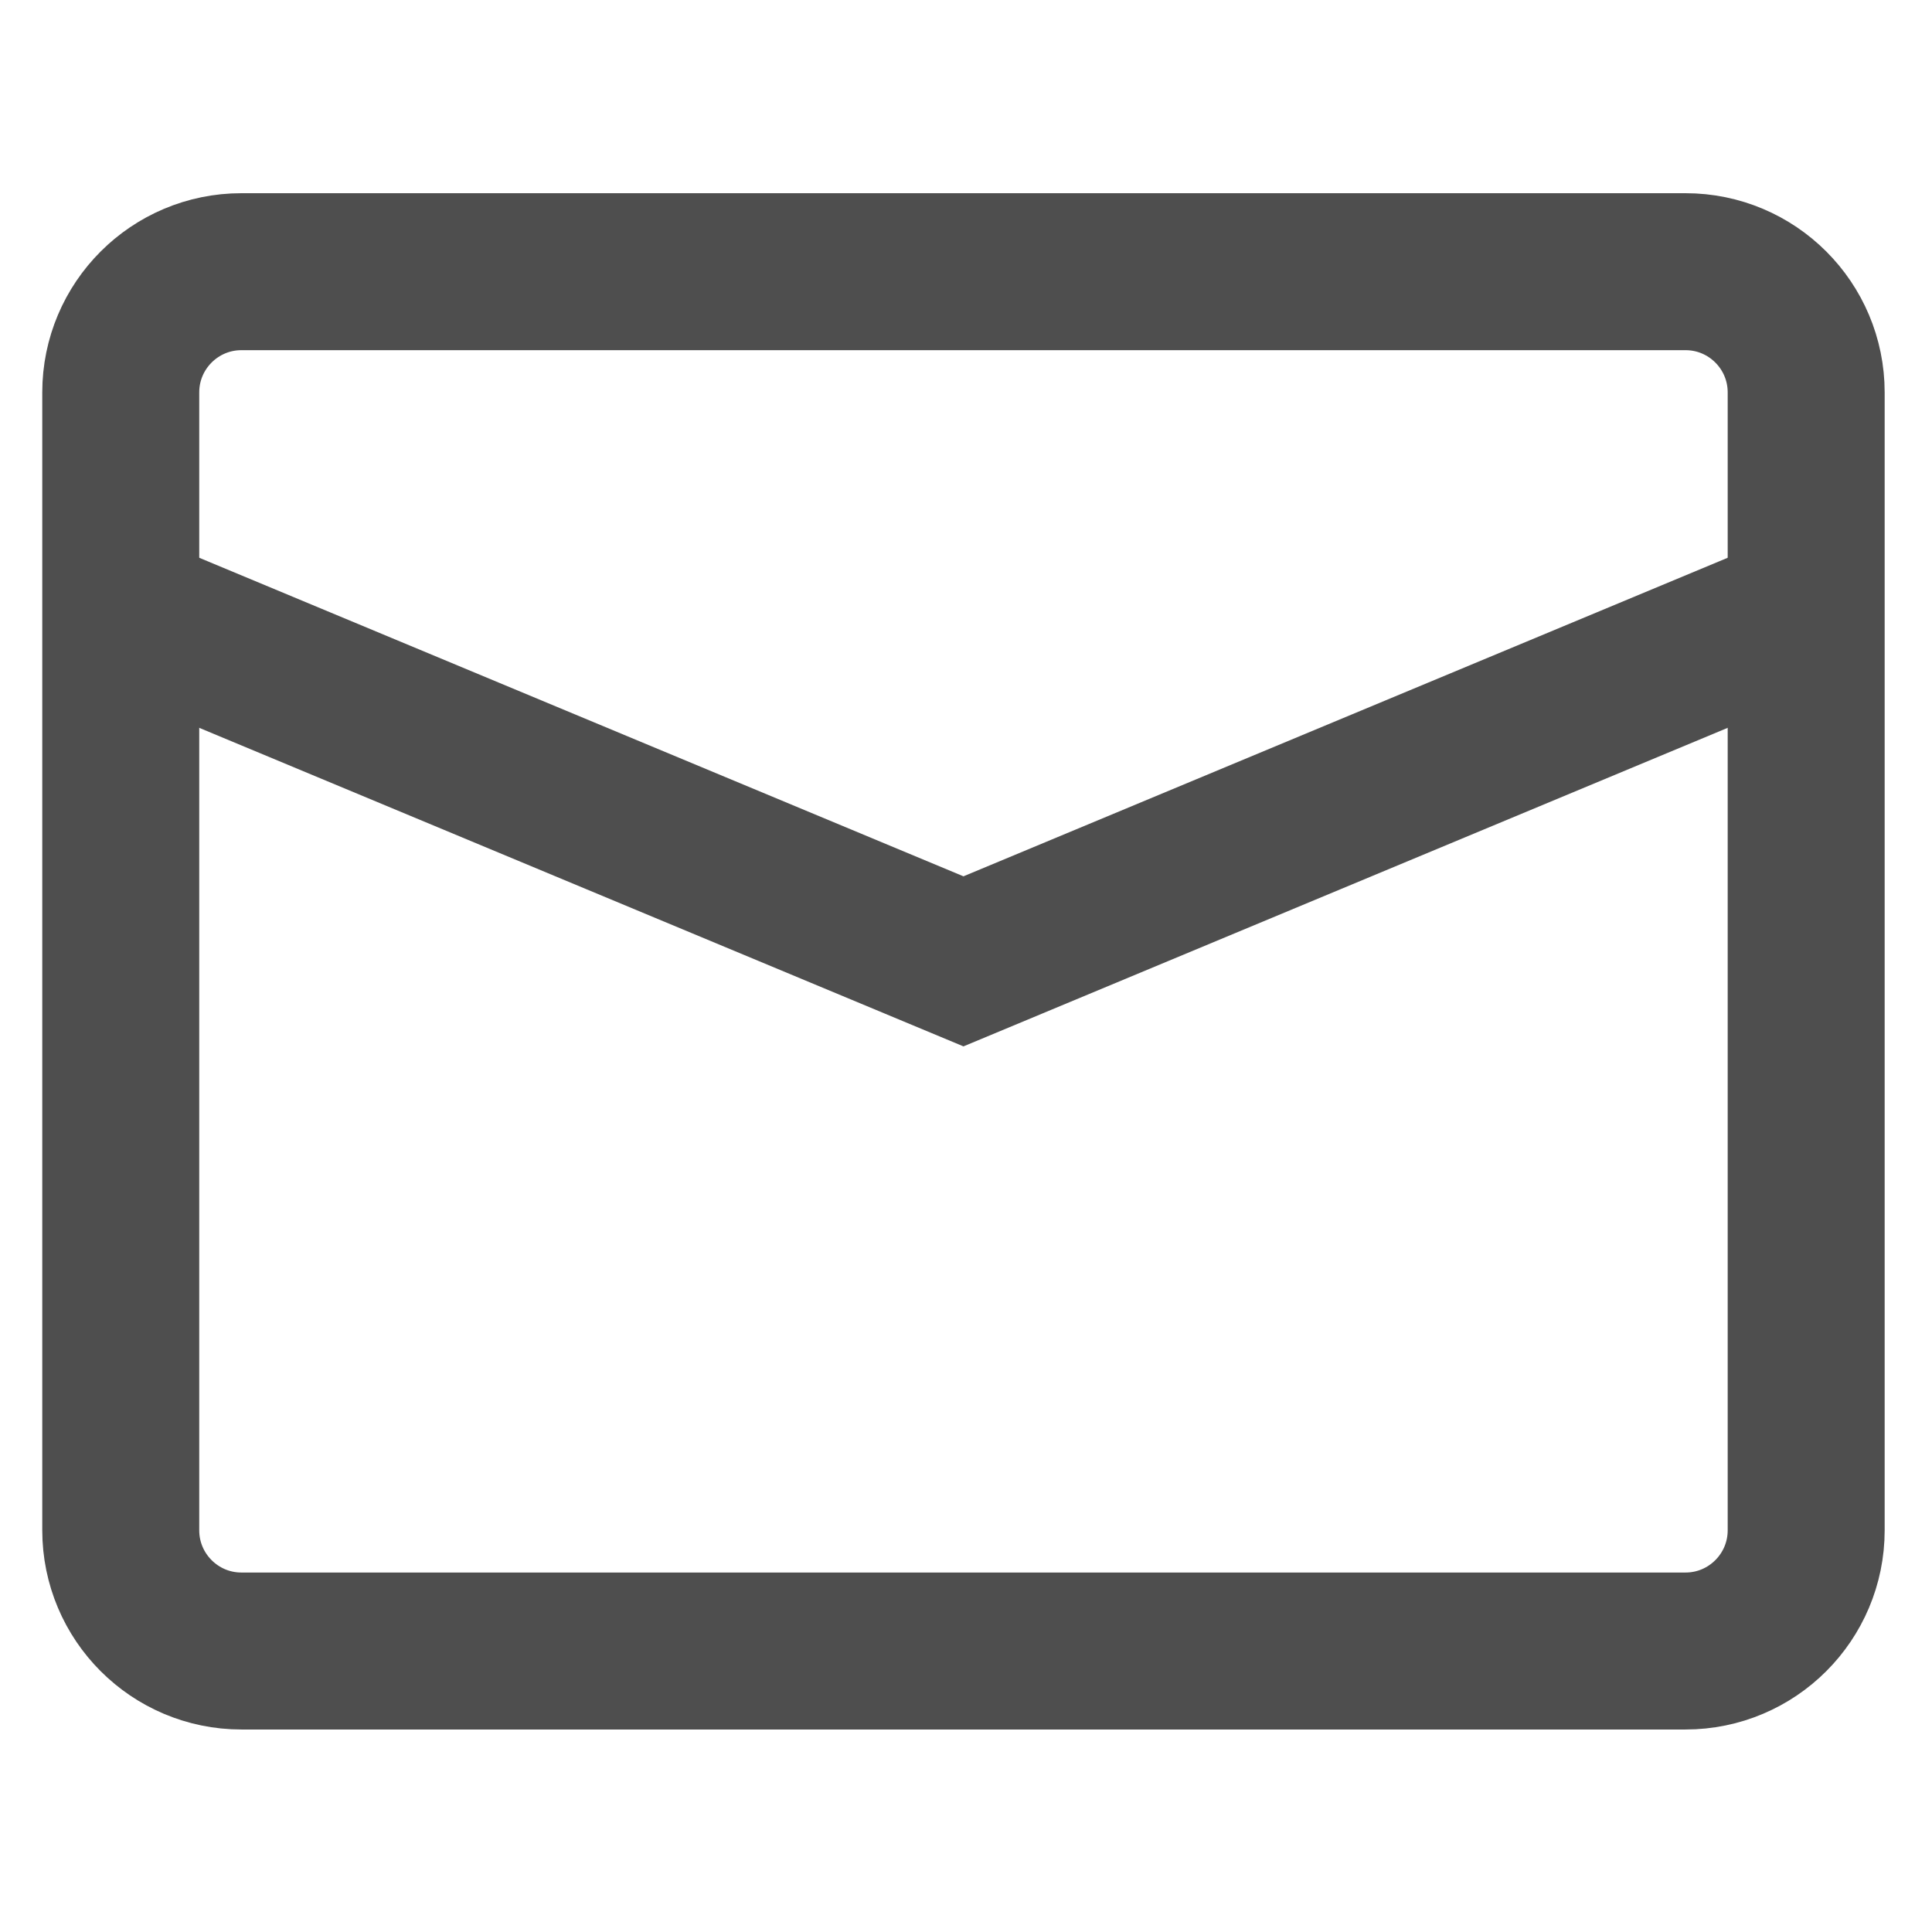 <?xml version="1.0" encoding="UTF-8"?>
<svg width="1em" height="1em" viewBox="0 0 32 27" version="1.1" fill="currentColor" stroke="currentColor" xmlns="http://www.w3.org/2000/svg" xmlns:xlink="http://www.w3.org/1999/xlink">
    <!-- Generator: Sketch 50.2 (55047) - http://www.bohemiancoding.com/sketch -->
    <title>Page 1</title>
    <desc>Created with Sketch.</desc>
    <defs></defs>
    <g id="new" stroke="none" stroke-width="1" fill="none" fill-rule="evenodd">
        <g id="Icon-图标" transform="translate(-854, -1272)" stroke="#4E4E4E" stroke-width="2.6">
            <g id="Page-1" transform="translate(856, 1274)">
                <path d="M25.917,22.846 L1.999,22.846 C0.895,22.846 0,21.95 0,20.846 L0,2 C0,0.895 0.895,-0 1.999,-0 L25.917,-0 C27.021,-0 27.916,0.895 27.916,2 L27.916,20.846 C27.916,21.95 27.021,22.846 25.917,22.846 Z" id="Stroke-1"></path>
                <polyline id="Stroke-3" points="0 5.605 13.958 11.423 27.916 5.605"></polyline>
            </g>
        </g>
    </g>
</svg>